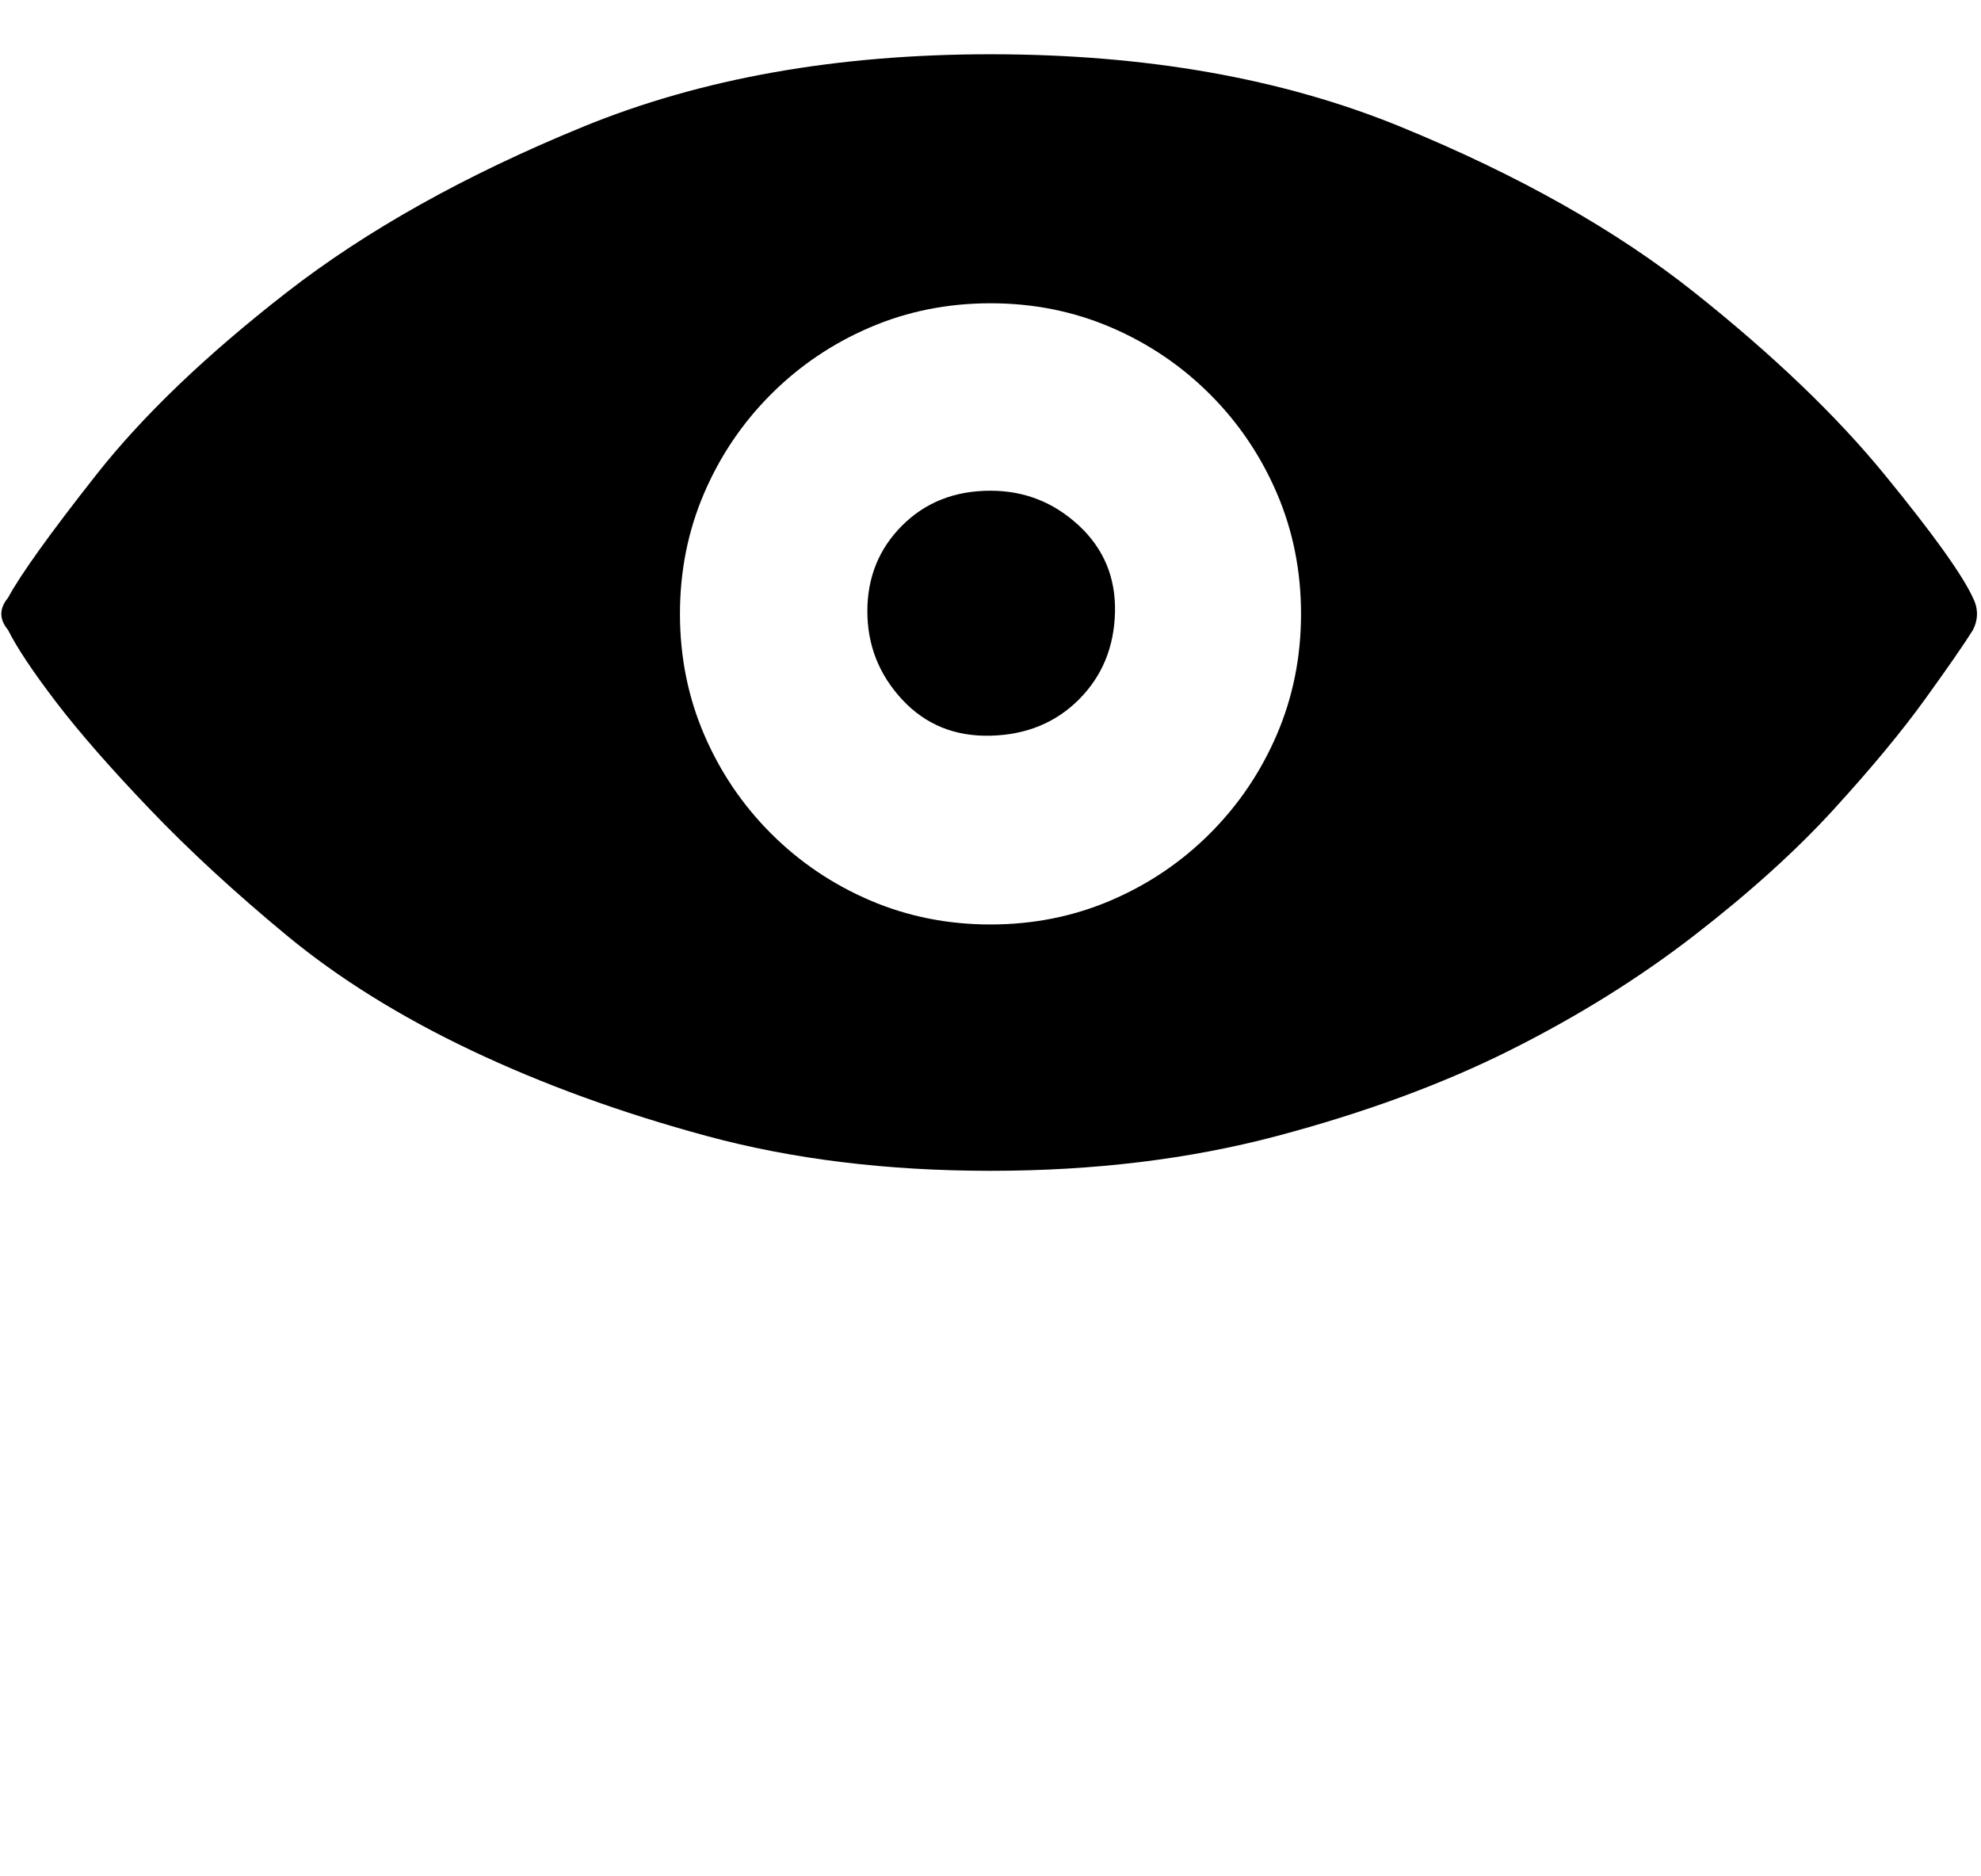 <svg xmlns="http://www.w3.org/2000/svg" width="3em" height="2.84em" viewBox="0 0 740 700"><path fill="currentColor" d="M370 183q19 0 33 13t13.5 32.5T403 261t-33 13.5t-33-13.5t-13-33t13-32t33-13m0-163q87 0 153 27t110 62t71 68t33 46q3 6 0 12q-5 8-18 26t-34 41t-52 47t-69 43t-87 32t-107 13t-106-13t-88-32t-69-43t-51-47t-35-40t-18-27q-5-6 0-12q7-13 33-46t71-68t111-62t152-27m0 325q24 0 45-9t37-25t25-37t9-45t-9-45t-25-37t-37-25t-45-9t-45 9t-37 25t-25 37t-9 45t9 45t25 37t37 25t45 9"/></svg>